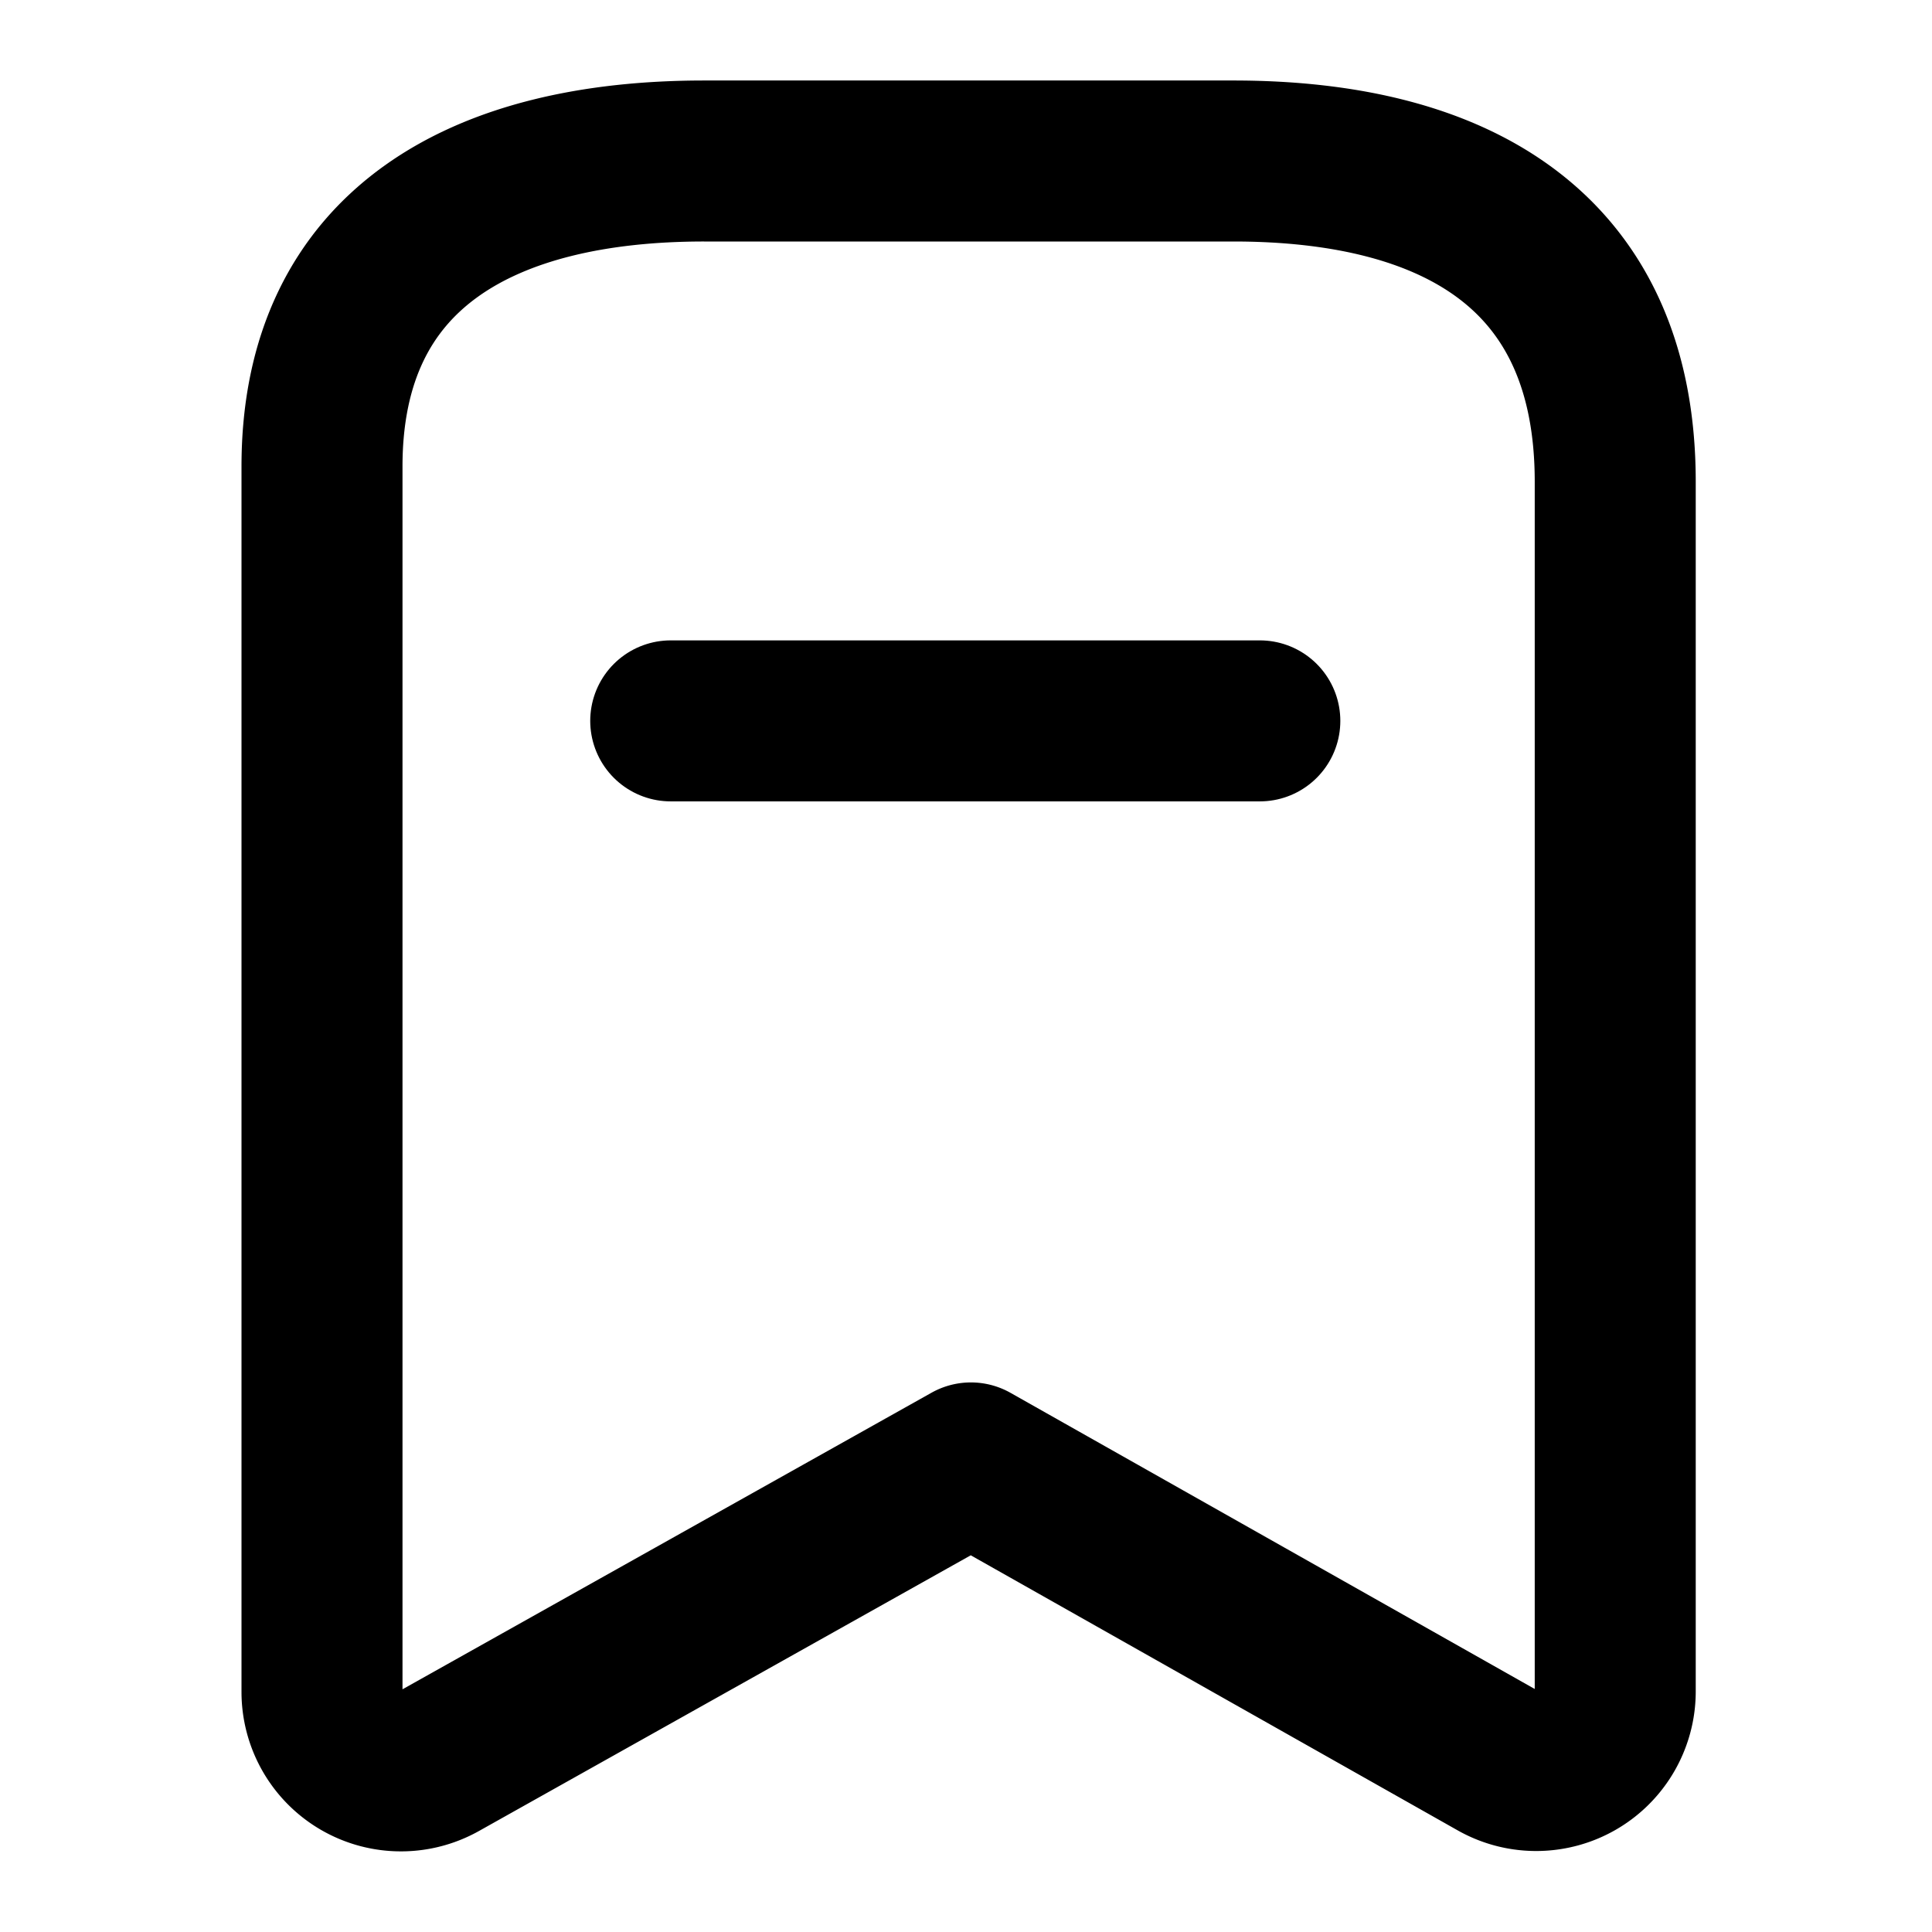 <svg xmlns="http://www.w3.org/2000/svg" width="24" height="24" viewBox="0 0 24 24">
  <g id="Raggruppa_812" data-name="Raggruppa 812" transform="translate(-289 -145.087)">
    <g id="Bookmark" transform="translate(293 147.087)">
      <path id="Stroke_1" data-name="Stroke 1" d="M16.065,3.984C16.065,1.14,14.121,0,11.321,0H4.747C2.034,0,0,1.062,0,3.794V19.017a.981.981,0,0,0,1.461.856l6.6-3.7L14.6,19.867a.982.982,0,0,0,1.465-.855Z" fill="none" stroke="#000" stroke-linecap="round" stroke-linejoin="round" stroke-miterlimit="10" stroke-width="2"/>
      <path id="Stroke_3" data-name="Stroke 3" d="M0,.5H7.318" transform="translate(4.332 6.455)" fill="none" stroke="#000" stroke-linecap="round" stroke-linejoin="round" stroke-miterlimit="10" stroke-width="2"/>
    </g>
    <rect id="Rettangolo_2114" data-name="Rettangolo 2114" width="24" height="24" transform="translate(289 145.087)" fill="none"/>
  </g>
</svg>
